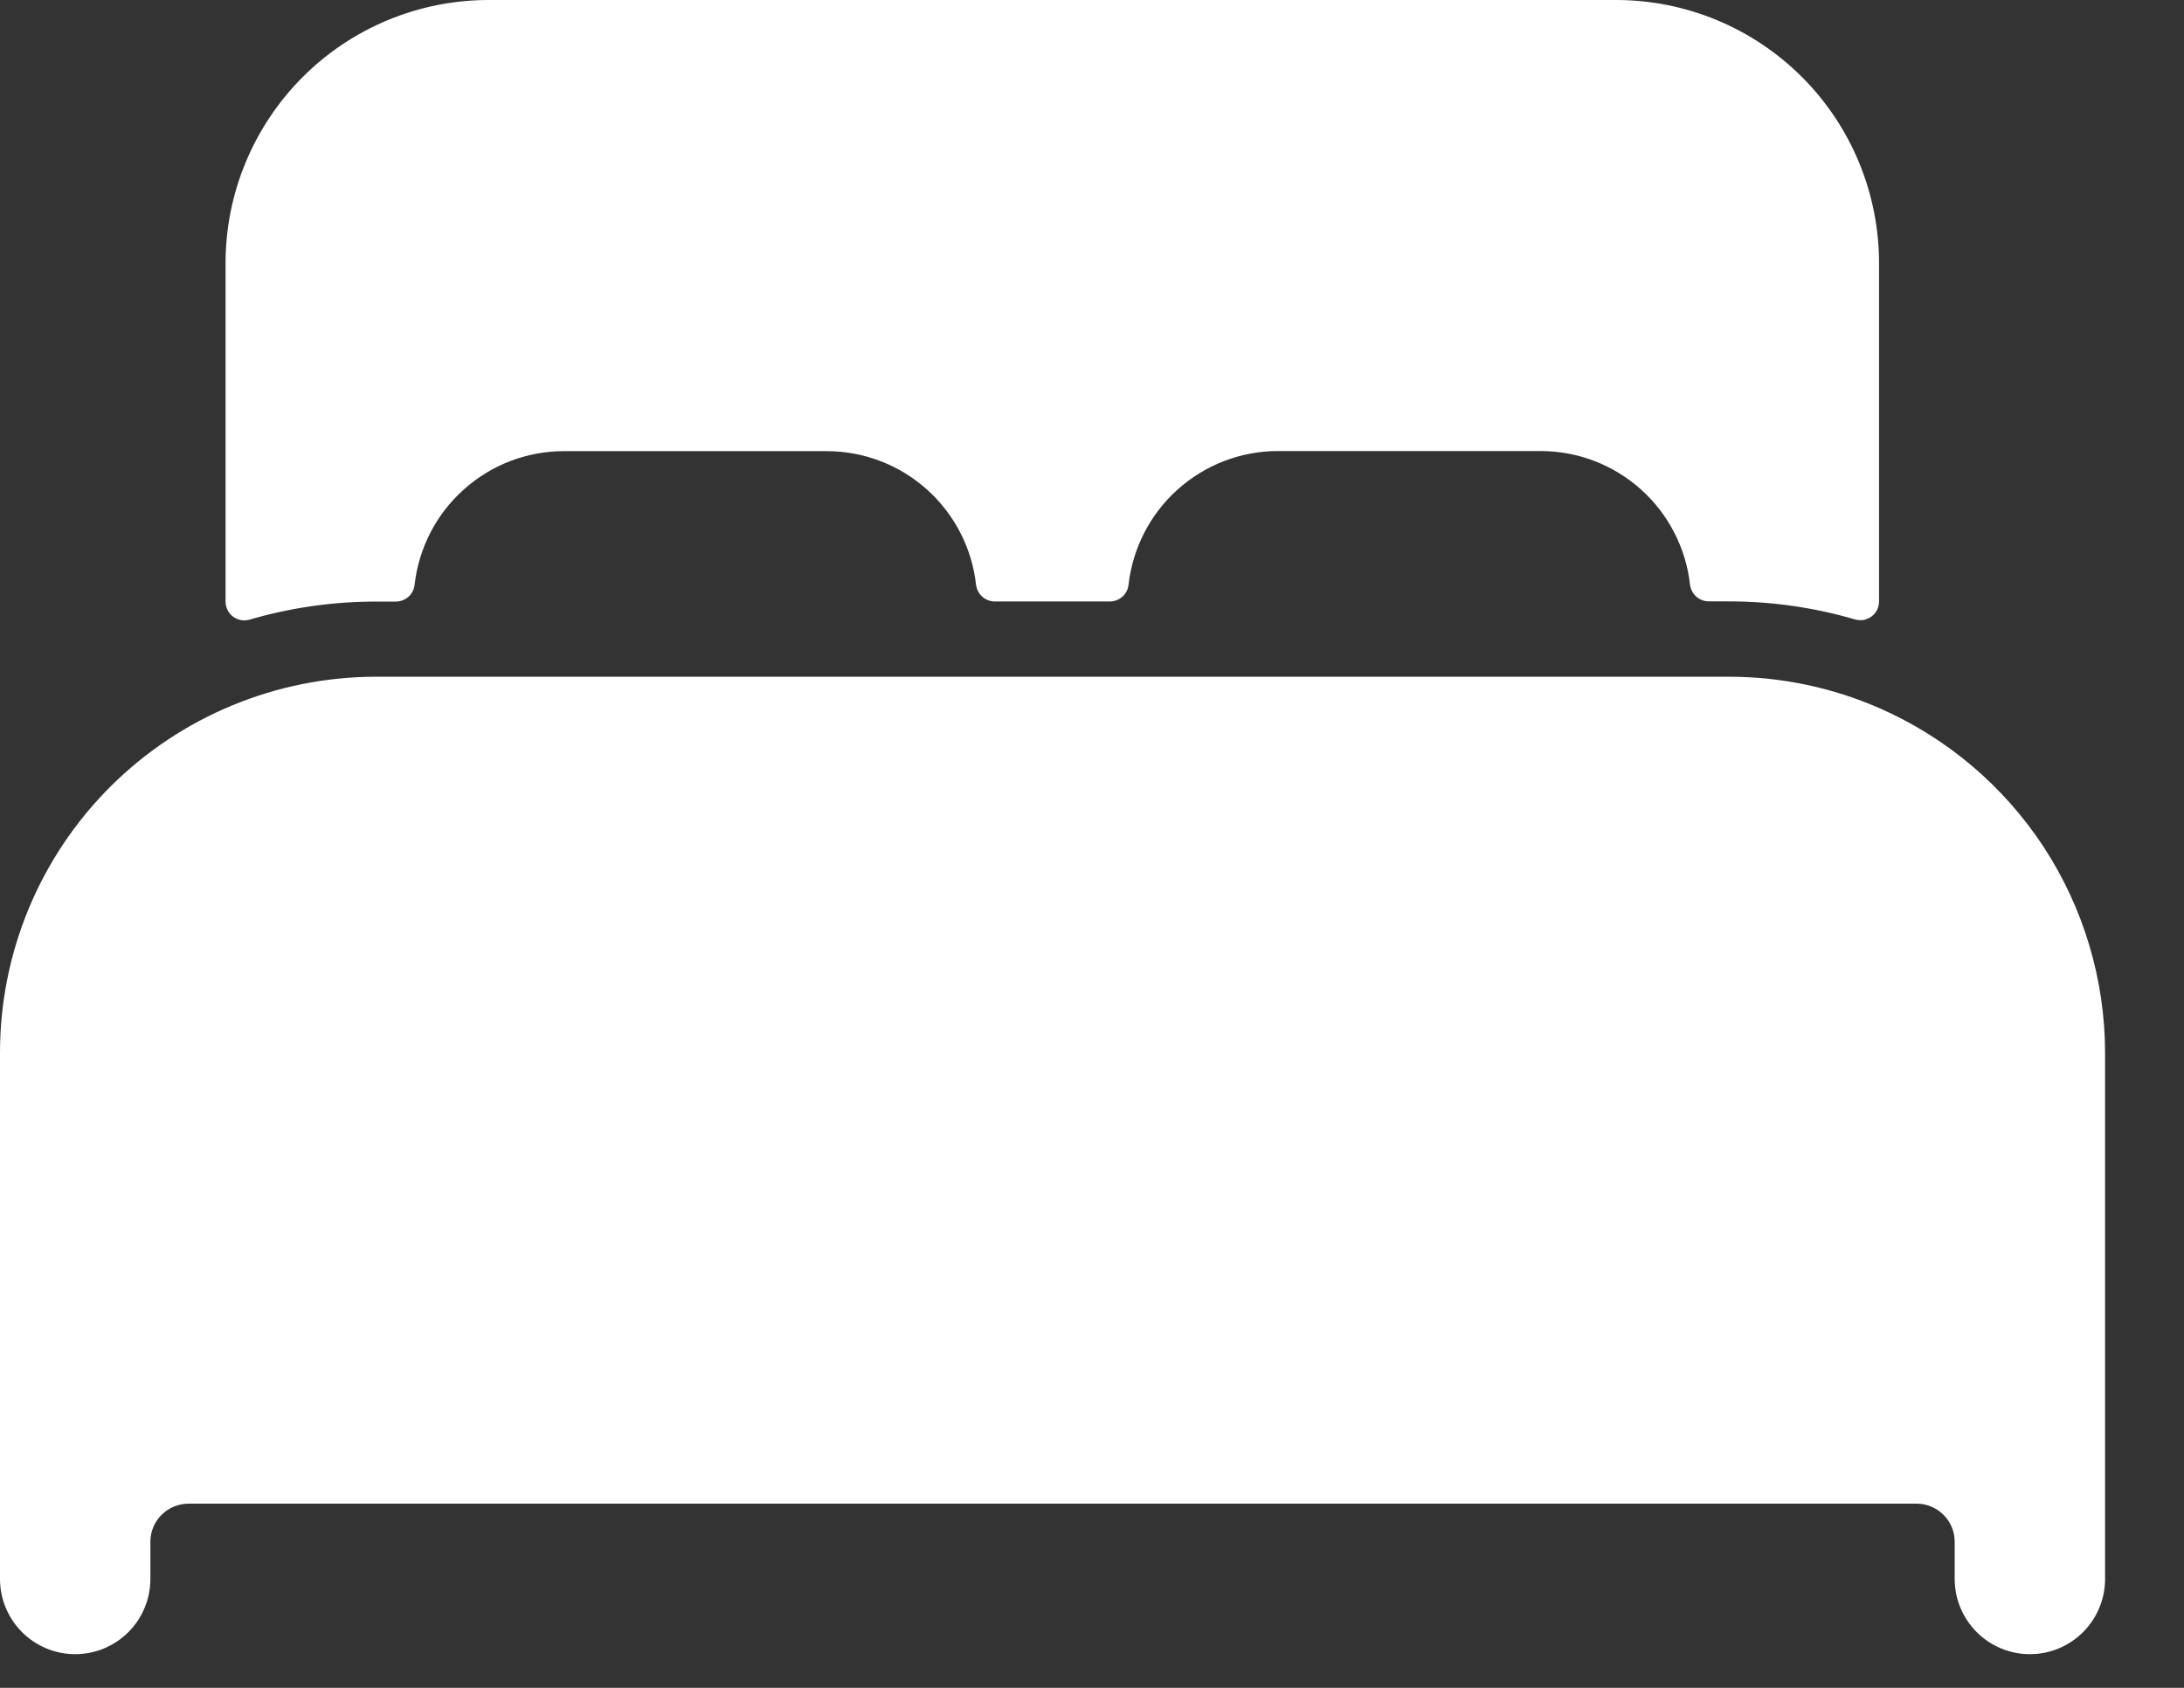 <svg width="22" height="17" viewBox="0 0 22 17" fill="none" xmlns="http://www.w3.org/2000/svg">
<rect x="0" y="0" width="22" height="17" fill="#333333" stroke="none"/>
<path d="M18.933 7.133C18.455 6.924 17.939 6.816 17.418 6.816H3.787C2.783 6.817 1.82 7.216 1.109 7.926C0.399 8.636 0 9.599 0 10.603V15.903C0 16.104 0.08 16.297 0.222 16.439C0.364 16.581 0.557 16.661 0.757 16.661C0.958 16.661 1.151 16.581 1.293 16.439C1.435 16.297 1.515 16.104 1.515 15.903V15.524C1.516 15.424 1.556 15.328 1.627 15.258C1.698 15.187 1.794 15.146 1.894 15.145H19.311C19.411 15.146 19.507 15.187 19.578 15.258C19.649 15.328 19.689 15.424 19.69 15.524V15.903C19.69 16.104 19.77 16.297 19.912 16.439C20.054 16.581 20.247 16.661 20.448 16.661C20.648 16.661 20.841 16.581 20.983 16.439C21.125 16.297 21.205 16.104 21.205 15.903V10.603C21.204 9.867 20.989 9.146 20.586 8.53C20.182 7.914 19.608 7.429 18.933 7.133Z" fill="white"/>
<path d="M16.282 0H4.923C4.22 0 3.546 0.279 3.049 0.776C2.552 1.274 2.272 1.948 2.272 2.651V6.059C2.272 6.088 2.279 6.117 2.292 6.144C2.305 6.17 2.324 6.193 2.348 6.211C2.371 6.228 2.399 6.24 2.428 6.246C2.456 6.251 2.486 6.249 2.514 6.241C2.928 6.12 3.357 6.059 3.787 6.059H3.987C4.034 6.059 4.079 6.042 4.114 6.011C4.149 5.98 4.171 5.937 4.176 5.891C4.218 5.522 4.393 5.18 4.67 4.932C4.946 4.683 5.305 4.545 5.676 4.544H8.327C8.7 4.544 9.059 4.681 9.337 4.93C9.614 5.178 9.791 5.52 9.832 5.89C9.838 5.936 9.86 5.979 9.895 6.01C9.93 6.041 9.975 6.058 10.021 6.058H11.18C11.226 6.058 11.271 6.041 11.306 6.01C11.341 5.979 11.363 5.936 11.368 5.89C11.41 5.521 11.585 5.179 11.862 4.931C12.139 4.682 12.497 4.544 12.868 4.543H15.52C15.892 4.543 16.251 4.68 16.529 4.929C16.806 5.177 16.983 5.519 17.024 5.889C17.03 5.935 17.052 5.978 17.087 6.009C17.122 6.04 17.167 6.057 17.213 6.057H17.413C17.844 6.057 18.273 6.118 18.686 6.239C18.715 6.247 18.744 6.249 18.773 6.244C18.802 6.238 18.83 6.226 18.853 6.209C18.877 6.191 18.896 6.168 18.909 6.142C18.922 6.115 18.928 6.086 18.928 6.057V2.651C18.928 1.949 18.65 1.275 18.154 0.778C17.658 0.281 16.985 0.001 16.282 0Z" fill="white"/>
</svg>
